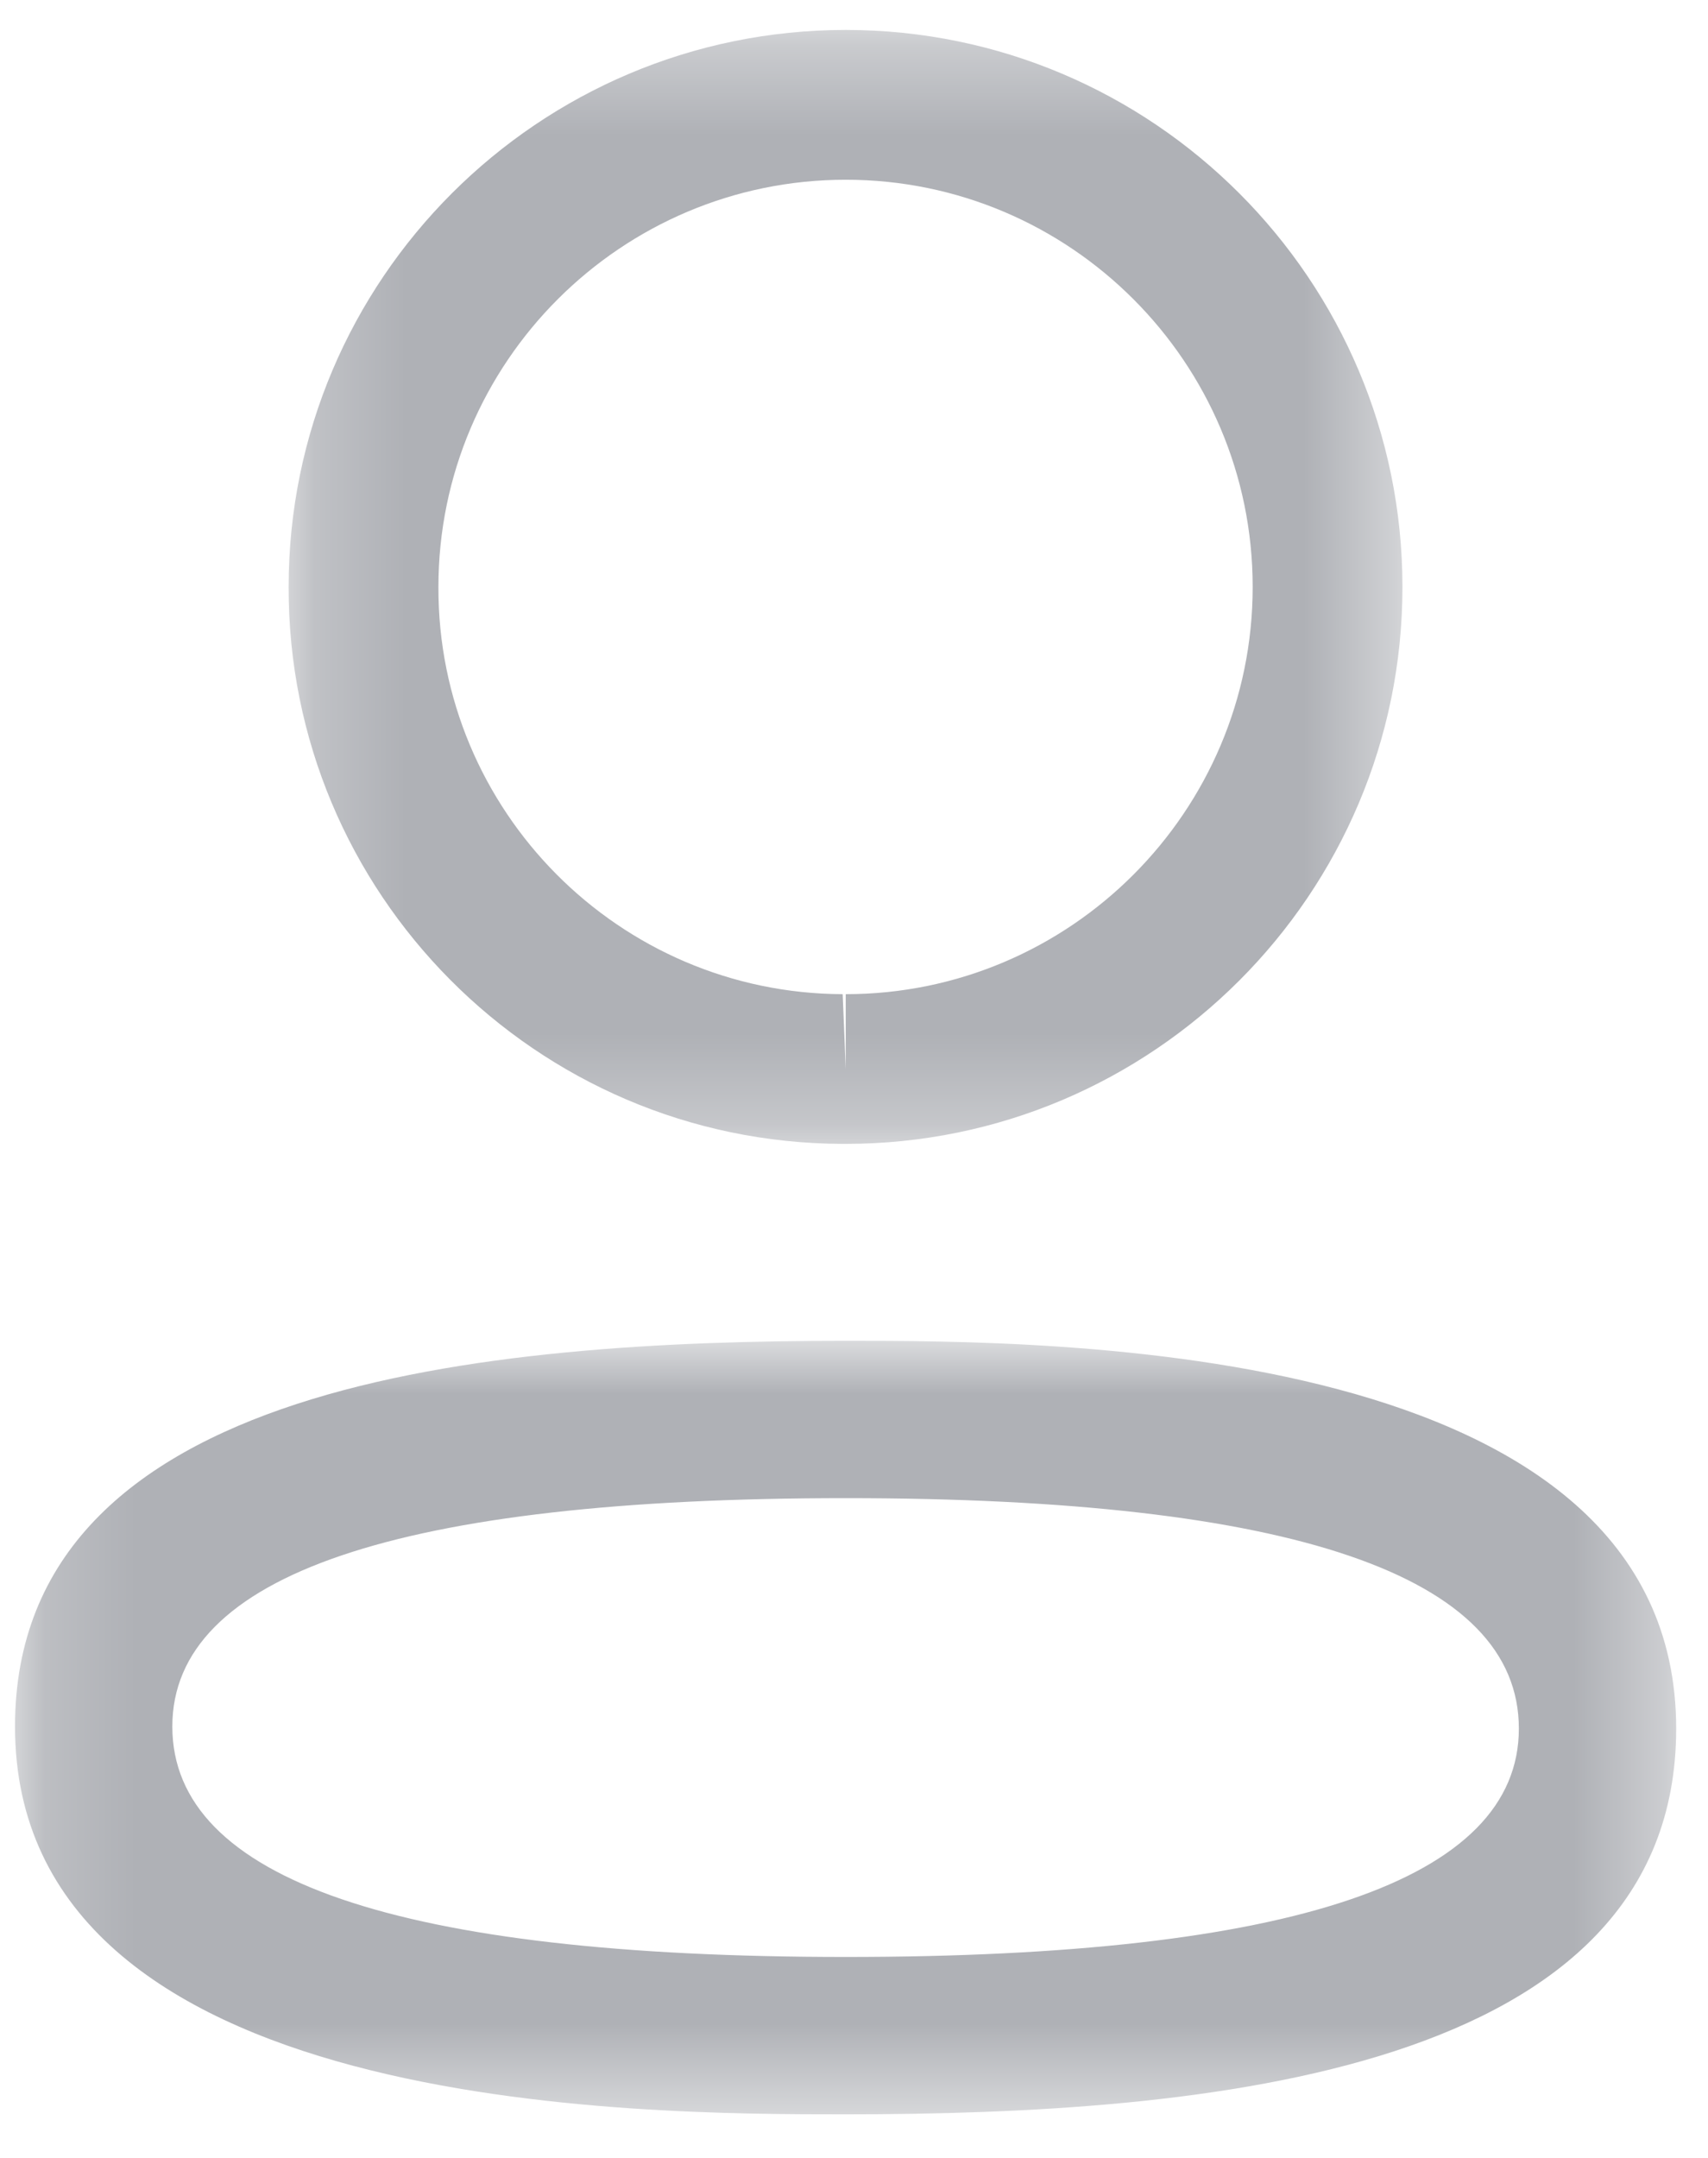 <svg width="19" height="24" viewBox="0 0 19 24" fill="none" xmlns="http://www.w3.org/2000/svg">
<mask id="mask0_252_926" style="mask-type:luminance" maskUnits="userSpaceOnUse" x="0" y="14" width="19" height="10">
<path fill-rule="evenodd" clip-rule="evenodd" d="M0.167 14.912H18.646V23.515H0.167V14.912Z" fill="white"/>
</mask>
<g mask="url(#mask0_252_926)">
<path fill-rule="evenodd" clip-rule="evenodd" d="M9.408 16.662C4.436 16.662 1.917 17.516 1.917 19.202C1.917 20.903 4.436 21.765 9.408 21.765C14.378 21.765 16.896 20.911 16.896 19.225C16.896 17.524 14.378 16.662 9.408 16.662ZM9.408 23.515C7.122 23.515 0.167 23.515 0.167 19.202C0.167 15.357 5.441 14.912 9.408 14.912C11.693 14.912 18.646 14.912 18.646 19.225C18.646 23.071 13.373 23.515 9.408 23.515Z" fill="#AFB1B6"/>
</g>
<mask id="mask1_252_926" style="mask-type:luminance" maskUnits="userSpaceOnUse" x="3" y="0" width="13" height="13">
<path fill-rule="evenodd" clip-rule="evenodd" d="M3.211 0.333H15.601V12.722H3.211V0.333Z" fill="white"/>
</mask>
<g mask="url(#mask1_252_926)">
<path fill-rule="evenodd" clip-rule="evenodd" d="M9.408 1.999C6.91 1.999 4.877 4.03 4.877 6.528C4.869 9.018 6.886 11.048 9.374 11.057L9.408 11.89V11.057C11.904 11.057 13.935 9.025 13.935 6.528C13.935 4.03 11.904 1.999 9.408 1.999ZM9.408 12.722H9.37C5.961 12.711 3.2 9.931 3.211 6.525C3.211 3.112 5.99 0.333 9.408 0.333C12.824 0.333 15.601 3.112 15.601 6.528C15.601 9.944 12.824 12.722 9.408 12.722Z" fill="#AFB1B6"/>
</g>
</svg>
